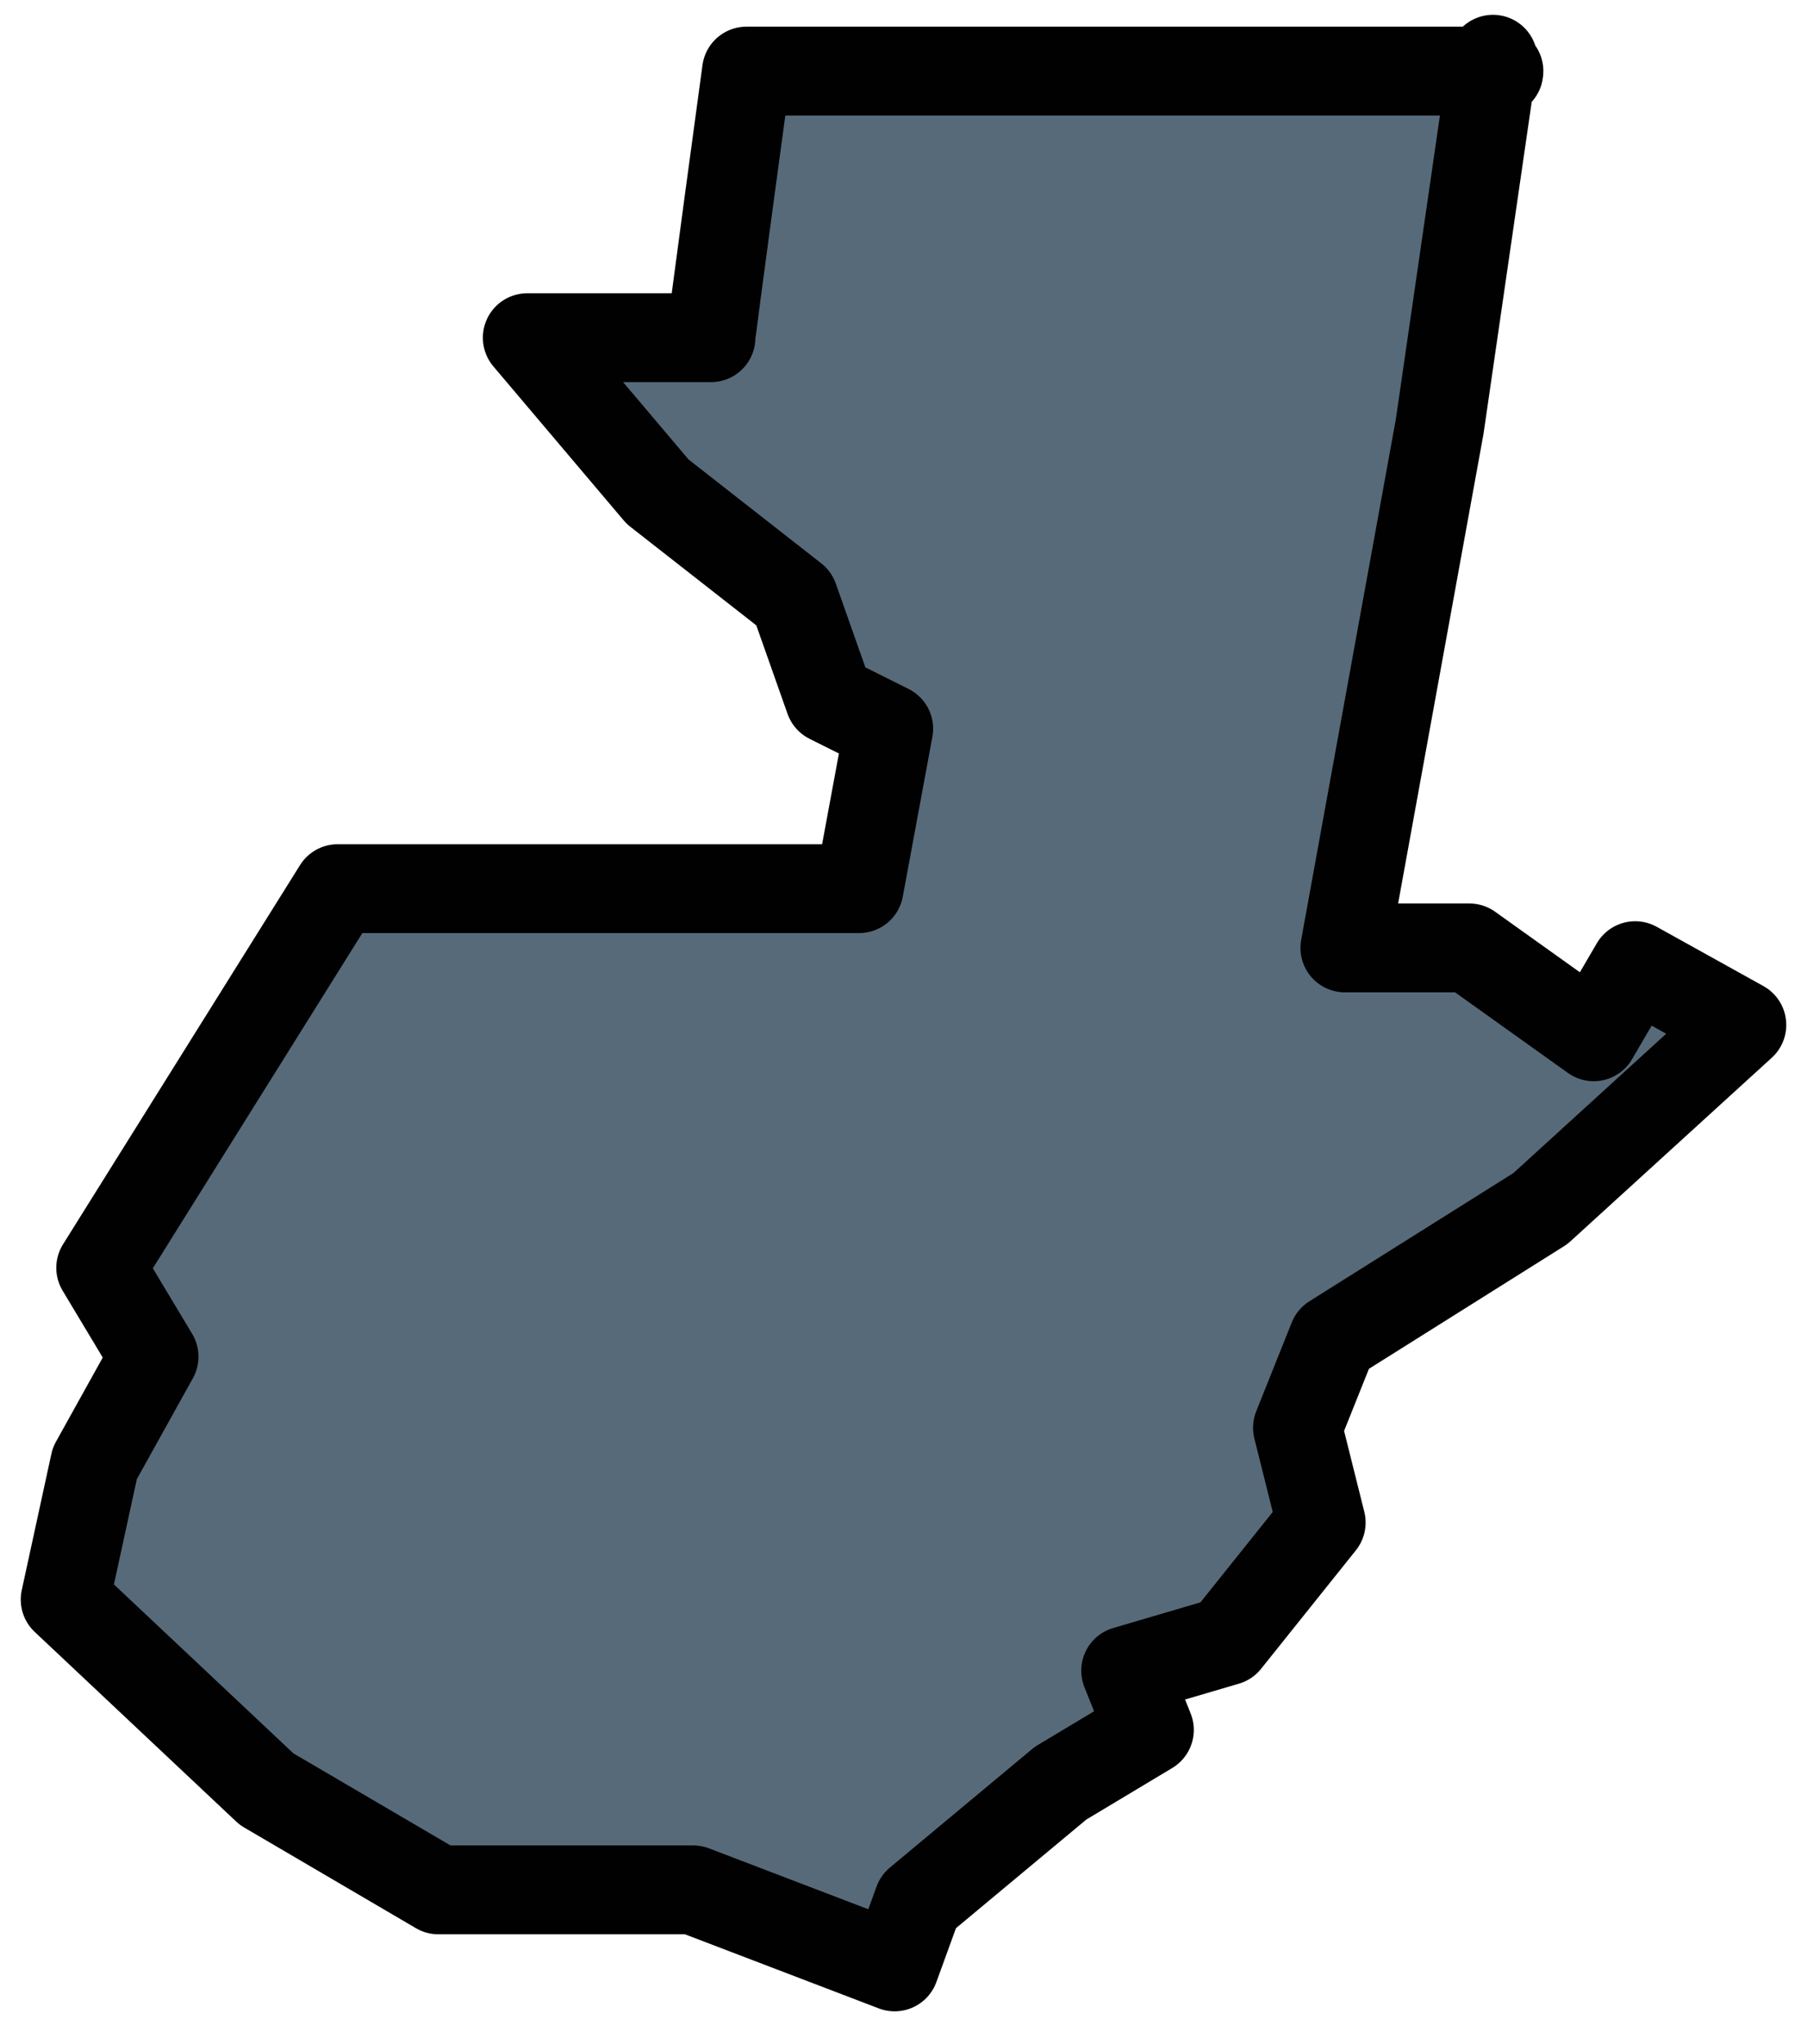 <?xml version="1.0" encoding="UTF-8"?>
<svg id="Layer_1" xmlns="http://www.w3.org/2000/svg" version="1.1" viewBox="0 0 30.5 34.5">
  <!-- Generator: Adobe Illustrator 29.0.0, SVG Export Plug-In . SVG Version: 2.1.0 Build 186)  -->
  <defs>
    <style>
      .st0 {
        fill: #576a79;
        stroke: #010101;
        stroke-linecap: round;
        stroke-linejoin: round;
        stroke-width: 1.5px;
      }
    </style>
  </defs>
  <path id="GT" class="st0" d="M25.2,1l-.9,6.2-1.6,8.8h2.1l2.1,1.5.7-1.2,1.8,1-3.4,3.1-3.5,2.2-.6,1.5.4,1.6-1.6,2-1.7.5.4,1-1.5.9-2.4,2-.4,1.1-3.4-1.3h-4.3c0,0-2.9-1.7-2.9-1.7l-3.4-3.2.5-2.3,1-1.8-.9-1.5,4-6.4h8.8l.5-2.7-1-.5-.6-1.7-2.3-1.8-2.2-2.6h3.1c0-.1.6-4.5.6-4.5h12.7c0,.1-.1-.2-.1-.2Z"/>
</svg>